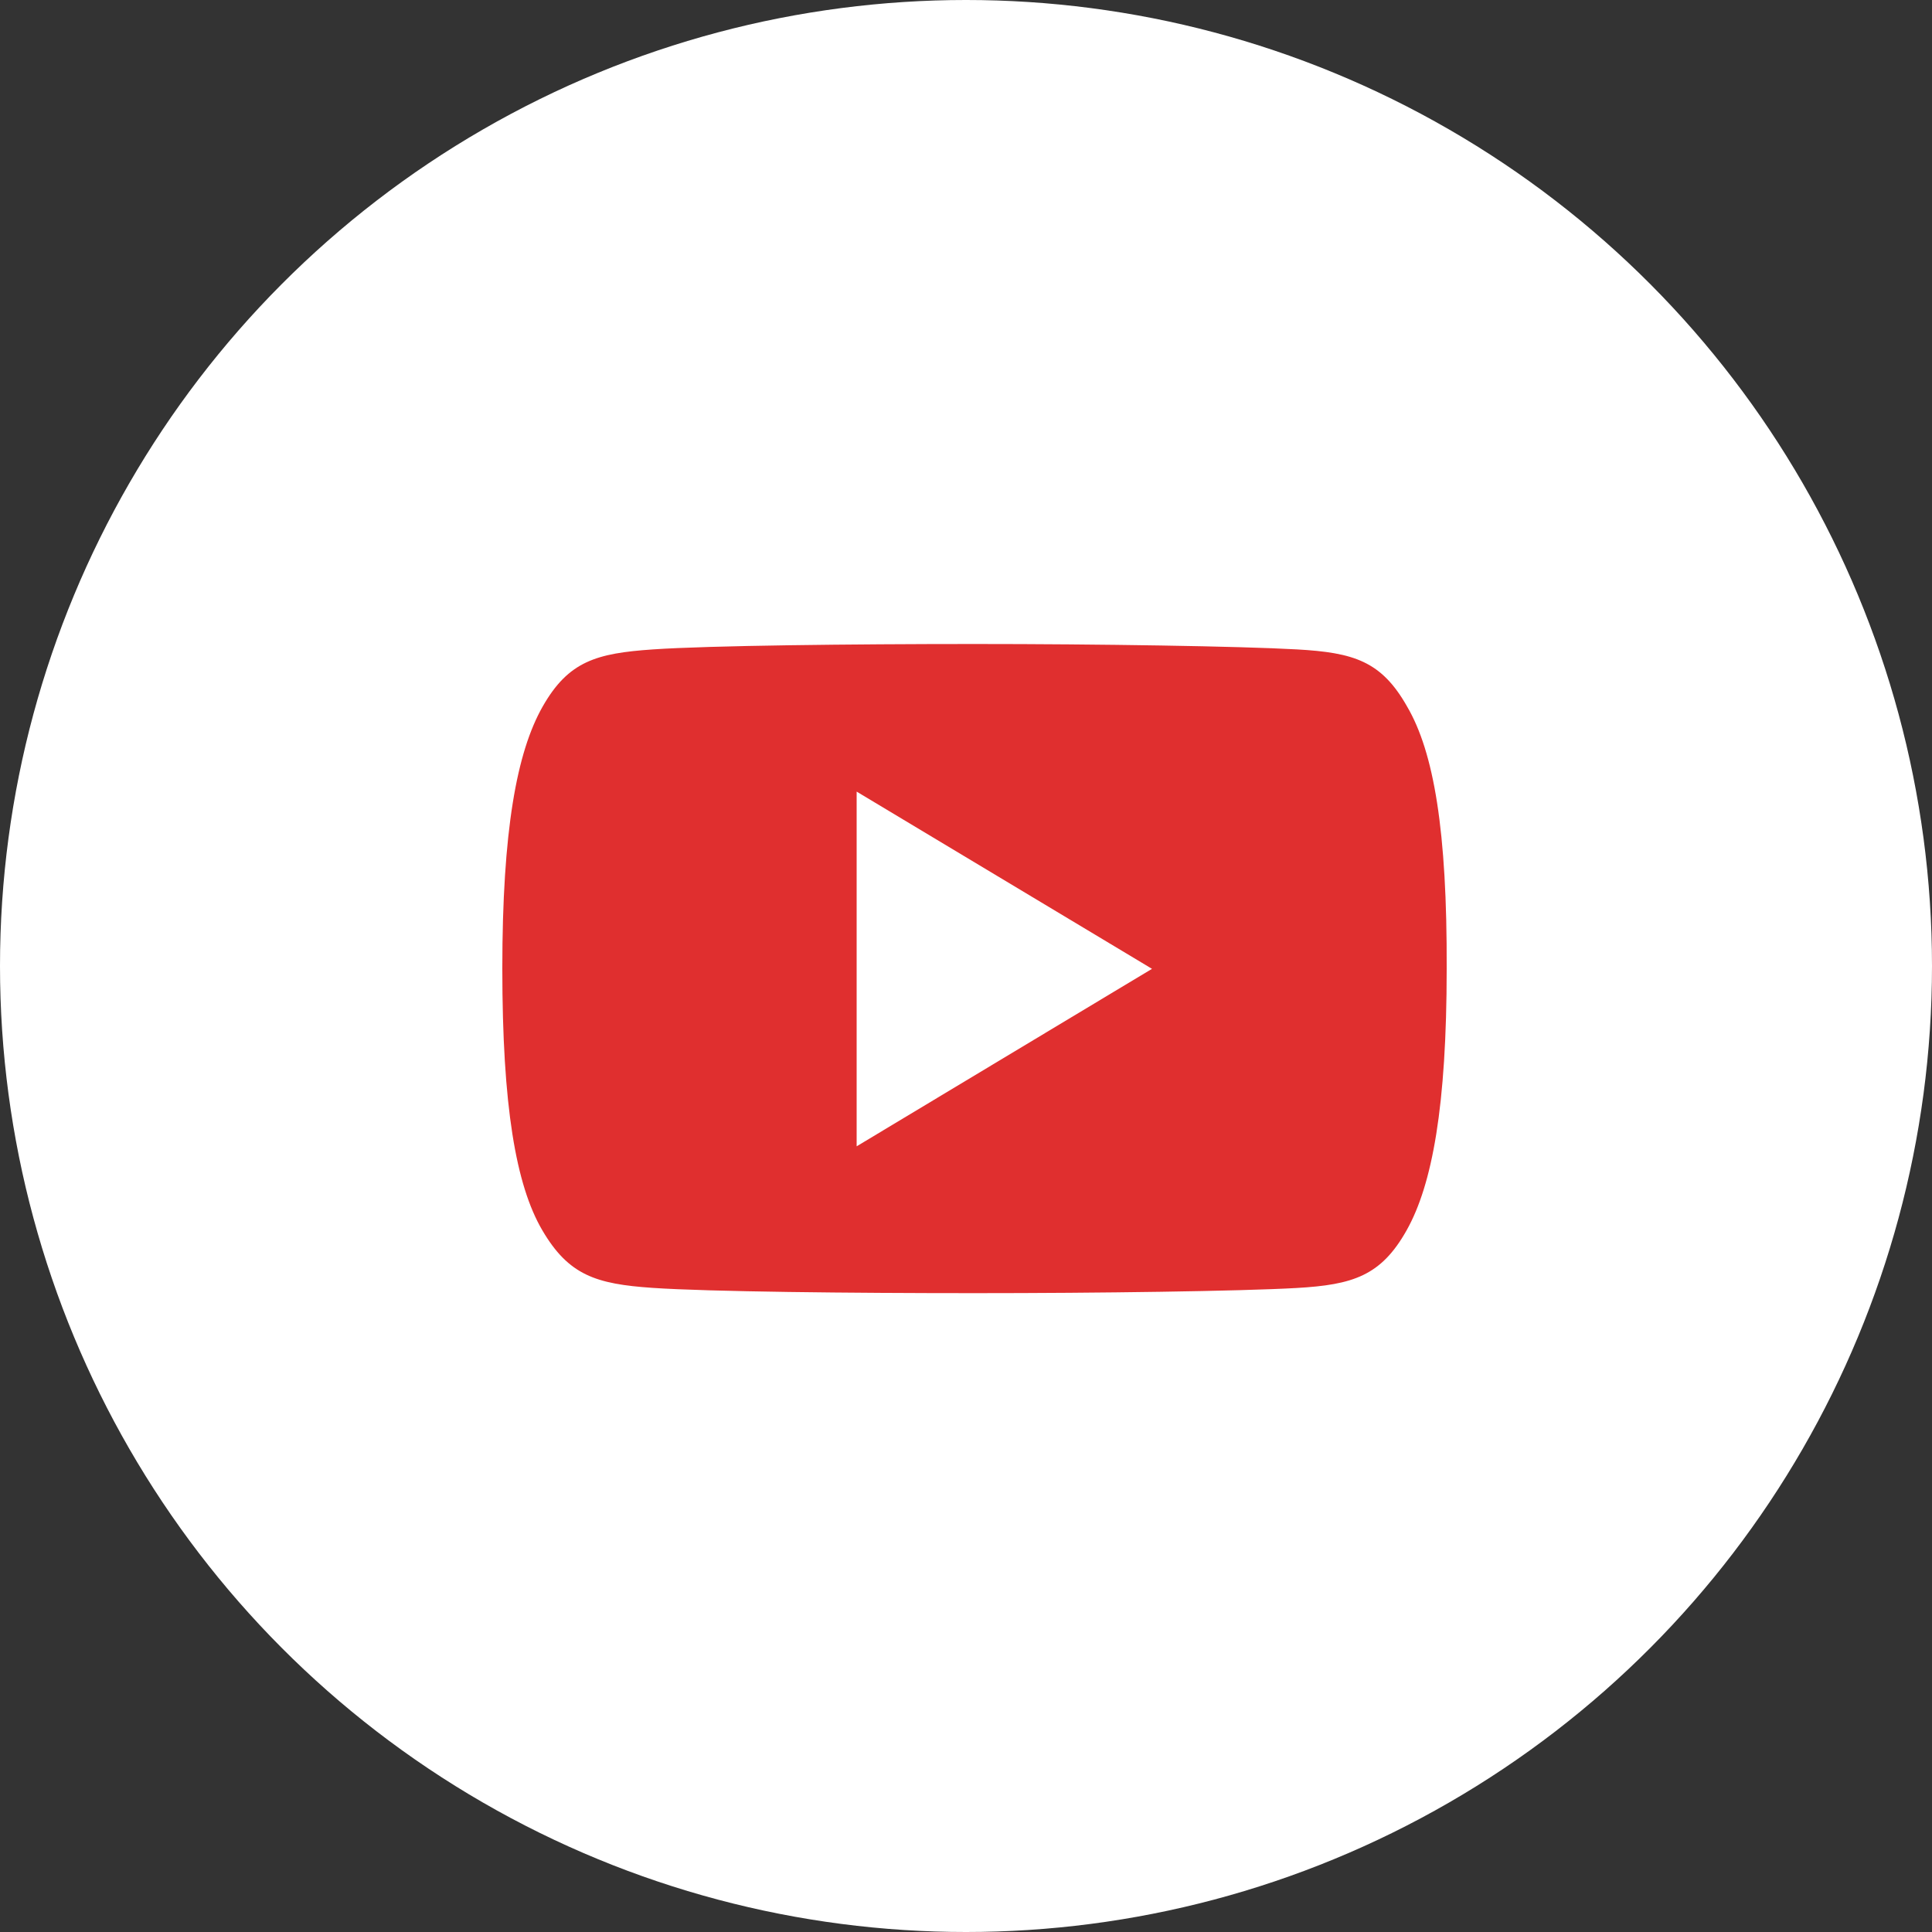 <svg xmlns="http://www.w3.org/2000/svg" viewBox="0 0 150 150"><rect x="0" y="0" width="150" height="150" fill="#333333" stroke="none"/><defs><style>.cls-1{fill:#fff;}.cls-2{fill:#e02f2f;}</style></defs><title>youtube</title><g id="Слой_2" data-name="Слой 2"><g id="Слой_1-2" data-name="Слой 1"><circle class="cls-1" cx="75" cy="75" r="75"/><path class="cls-2" d="M109.25,54.86c-2-3.54-4.15-4.19-8.55-4.44S85.26,50,75.69,50s-20.64.12-25,.42-6.55.9-8.56,4.44S39,64.48,39,75.2h0c0,10.67,1.05,16.81,3.1,20.31s4.17,4.18,8.56,4.48,15.44.41,25,.41,20.62-.15,25-.4,6.56-.94,8.55-4.48,3.11-9.63,3.11-20.31v0h0C112.36,64.48,111.32,58.4,109.25,54.86ZM66.51,89V61.46L89.44,75.22Z"/></g></g></svg>